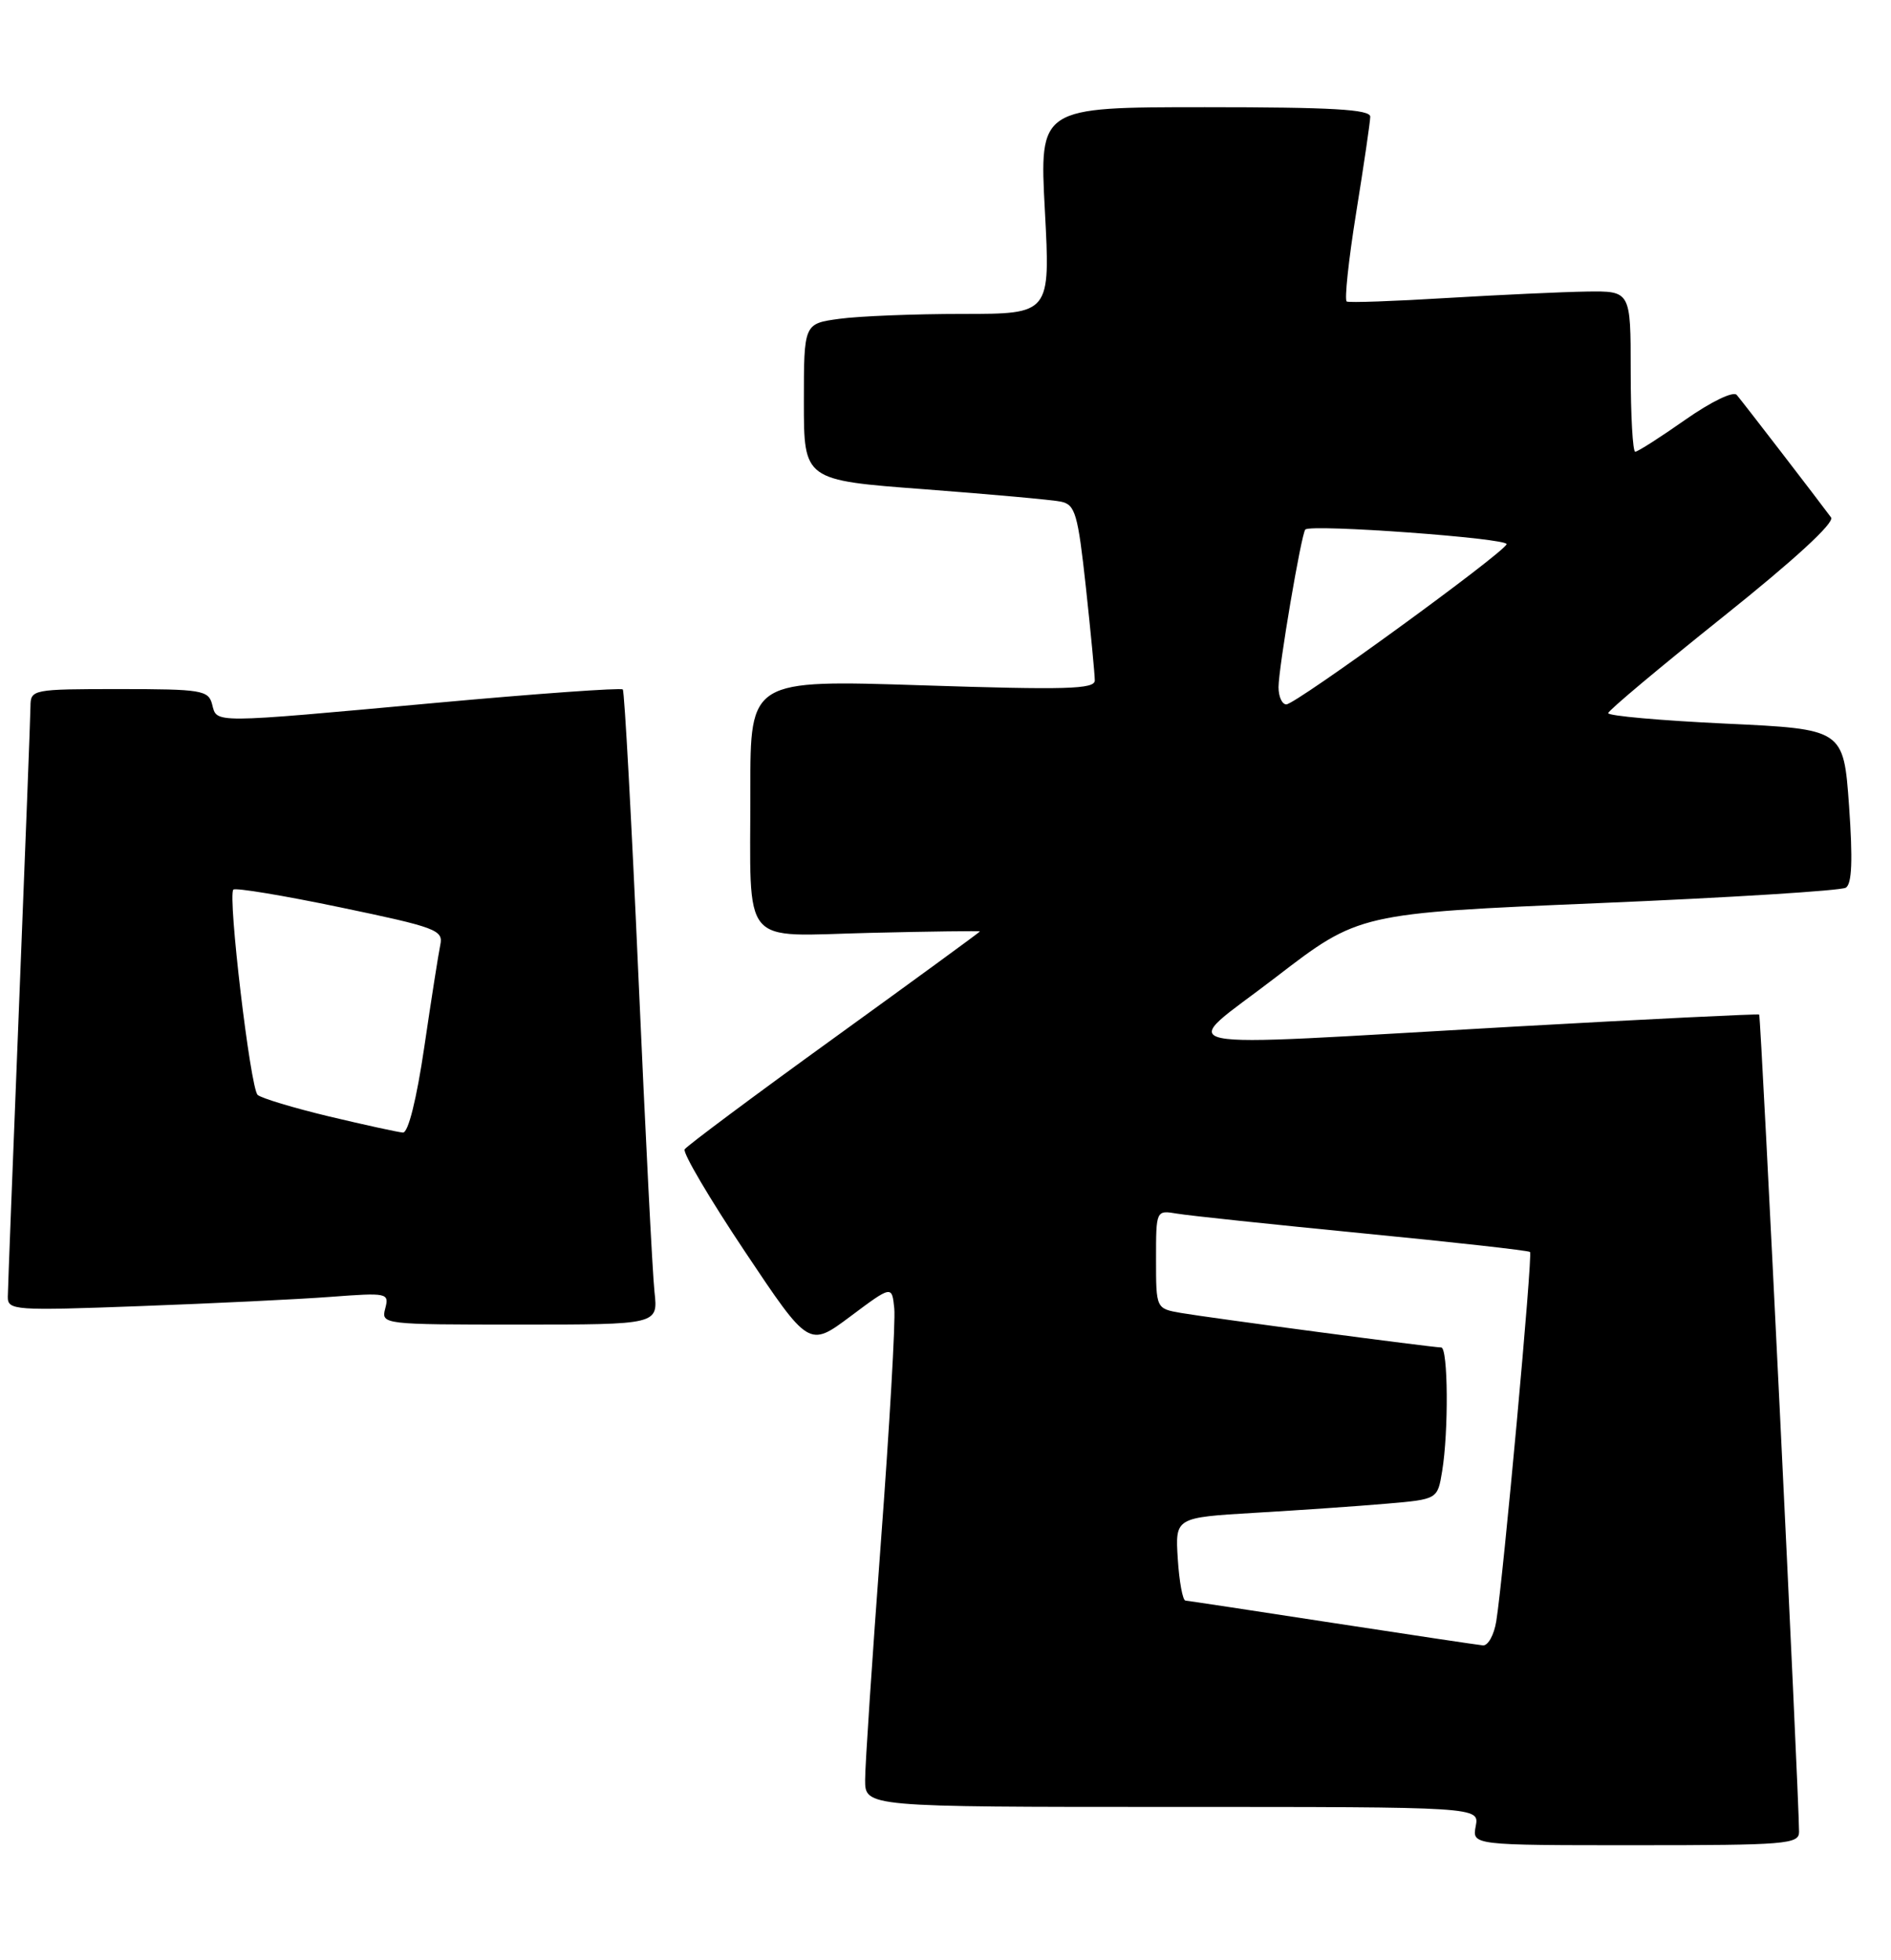 <?xml version="1.0" encoding="UTF-8" standalone="no"?>
<!DOCTYPE svg PUBLIC "-//W3C//DTD SVG 1.1//EN" "http://www.w3.org/Graphics/SVG/1.1/DTD/svg11.dtd" >
<svg xmlns="http://www.w3.org/2000/svg" xmlns:xlink="http://www.w3.org/1999/xlink" version="1.1" viewBox="0 0 247 256">
 <g >
 <path fill="currentColor"
d=" M 234.99 239.25 C 234.96 234.01 230.02 132.70 229.78 132.51 C 229.63 132.40 215.10 133.11 197.50 134.10 C 150.18 136.76 153.81 137.52 166.64 127.64 C 177.51 119.28 177.51 119.28 208.73 117.96 C 225.91 117.24 240.47 116.33 241.10 115.94 C 241.90 115.44 242.02 112.32 241.52 105.24 C 240.80 95.23 240.80 95.23 225.40 94.51 C 216.93 94.11 210.03 93.50 210.06 93.14 C 210.09 92.79 216.83 87.14 225.04 80.58 C 234.40 73.10 239.67 68.26 239.17 67.58 C 237.48 65.29 227.60 52.45 226.85 51.58 C 226.40 51.06 223.52 52.45 220.12 54.83 C 216.86 57.12 213.92 59.00 213.59 59.00 C 213.27 59.00 213.00 54.28 213.00 48.50 C 213.00 38.00 213.00 38.00 207.25 38.08 C 204.09 38.13 195.88 38.51 189.00 38.92 C 182.12 39.34 176.24 39.55 175.91 39.38 C 175.59 39.22 176.14 34.00 177.14 27.79 C 178.14 21.58 178.97 15.94 178.98 15.25 C 179.00 14.29 174.02 14.00 157.38 14.00 C 135.76 14.00 135.76 14.00 136.48 27.50 C 137.20 41.00 137.20 41.00 125.74 41.00 C 119.44 41.00 112.19 41.29 109.64 41.64 C 105.00 42.27 105.00 42.27 105.00 52.50 C 105.00 62.72 105.00 62.72 120.75 63.90 C 129.41 64.56 137.44 65.28 138.58 65.52 C 140.45 65.91 140.79 67.09 141.84 76.73 C 142.48 82.65 143.00 88.12 143.00 88.87 C 143.00 90.02 139.26 90.12 120.50 89.51 C 98.00 88.78 98.00 88.78 98.01 103.14 C 98.03 124.08 96.51 122.25 113.64 121.84 C 121.54 121.65 128.00 121.57 128.00 121.65 C 128.00 121.73 119.43 127.99 108.97 135.55 C 98.50 143.11 89.71 149.67 89.43 150.11 C 89.15 150.56 92.69 156.56 97.29 163.45 C 105.66 175.98 105.66 175.98 111.08 171.93 C 116.50 167.88 116.50 167.88 116.81 170.89 C 116.98 172.55 116.19 186.29 115.06 201.42 C 113.93 216.55 113.00 230.52 113.00 232.46 C 113.00 236.00 113.00 236.00 153.12 236.00 C 193.23 236.00 193.23 236.00 192.76 238.50 C 192.28 241.00 192.28 241.00 213.64 241.00 C 233.32 241.00 235.00 240.86 234.99 239.25 Z  M 85.49 168.75 C 85.23 166.41 84.29 147.85 83.39 127.50 C 82.49 107.15 81.57 90.30 81.35 90.05 C 81.13 89.81 70.04 90.60 56.72 91.82 C 27.38 94.50 28.36 94.49 27.71 92.00 C 27.23 90.15 26.35 90.00 15.59 90.00 C 4.24 90.00 4.00 90.05 3.98 92.25 C 3.97 93.49 3.30 110.92 2.50 131.00 C 1.70 151.07 1.03 168.34 1.02 169.36 C 1.00 171.14 1.85 171.20 18.25 170.59 C 27.74 170.24 38.96 169.70 43.18 169.38 C 50.62 168.82 50.85 168.87 50.32 170.90 C 49.77 172.98 49.98 173.00 67.86 173.00 C 85.96 173.00 85.96 173.00 85.49 168.75 Z  M 174.00 211.95 C 163.82 210.38 155.20 209.08 154.84 209.05 C 154.48 209.02 154.03 206.57 153.84 203.60 C 153.50 198.20 153.50 198.20 164.00 197.58 C 169.78 197.24 177.49 196.71 181.13 196.39 C 187.77 195.82 187.77 195.82 188.37 192.16 C 189.23 186.98 189.15 176.00 188.25 175.99 C 187.04 175.98 157.81 172.10 154.25 171.48 C 151.00 170.91 151.00 170.91 151.00 164.48 C 151.00 158.05 151.00 158.05 153.75 158.51 C 155.26 158.77 166.18 159.92 178.00 161.08 C 189.82 162.23 199.66 163.33 199.85 163.52 C 200.22 163.88 196.35 206.14 195.44 211.75 C 195.15 213.54 194.37 214.95 193.70 214.90 C 193.04 214.84 184.18 213.51 174.00 211.95 Z  M 167.00 89.75 C 167.01 87.16 169.98 69.69 170.50 69.16 C 171.25 68.42 197.06 70.30 196.79 71.08 C 196.37 72.27 169.24 92.00 168.02 92.00 C 167.46 92.00 167.00 90.99 167.00 89.75 Z  M 43.00 145.82 C 38.33 144.70 34.12 143.43 33.65 143.00 C 32.70 142.11 29.72 116.95 30.48 116.19 C 30.75 115.92 37.04 116.96 44.46 118.51 C 56.97 121.12 57.93 121.47 57.51 123.41 C 57.27 124.56 56.33 130.56 55.42 136.75 C 54.41 143.60 53.32 147.97 52.63 147.92 C 52.01 147.88 47.67 146.93 43.00 145.82 Z "/>
</g>
</svg>